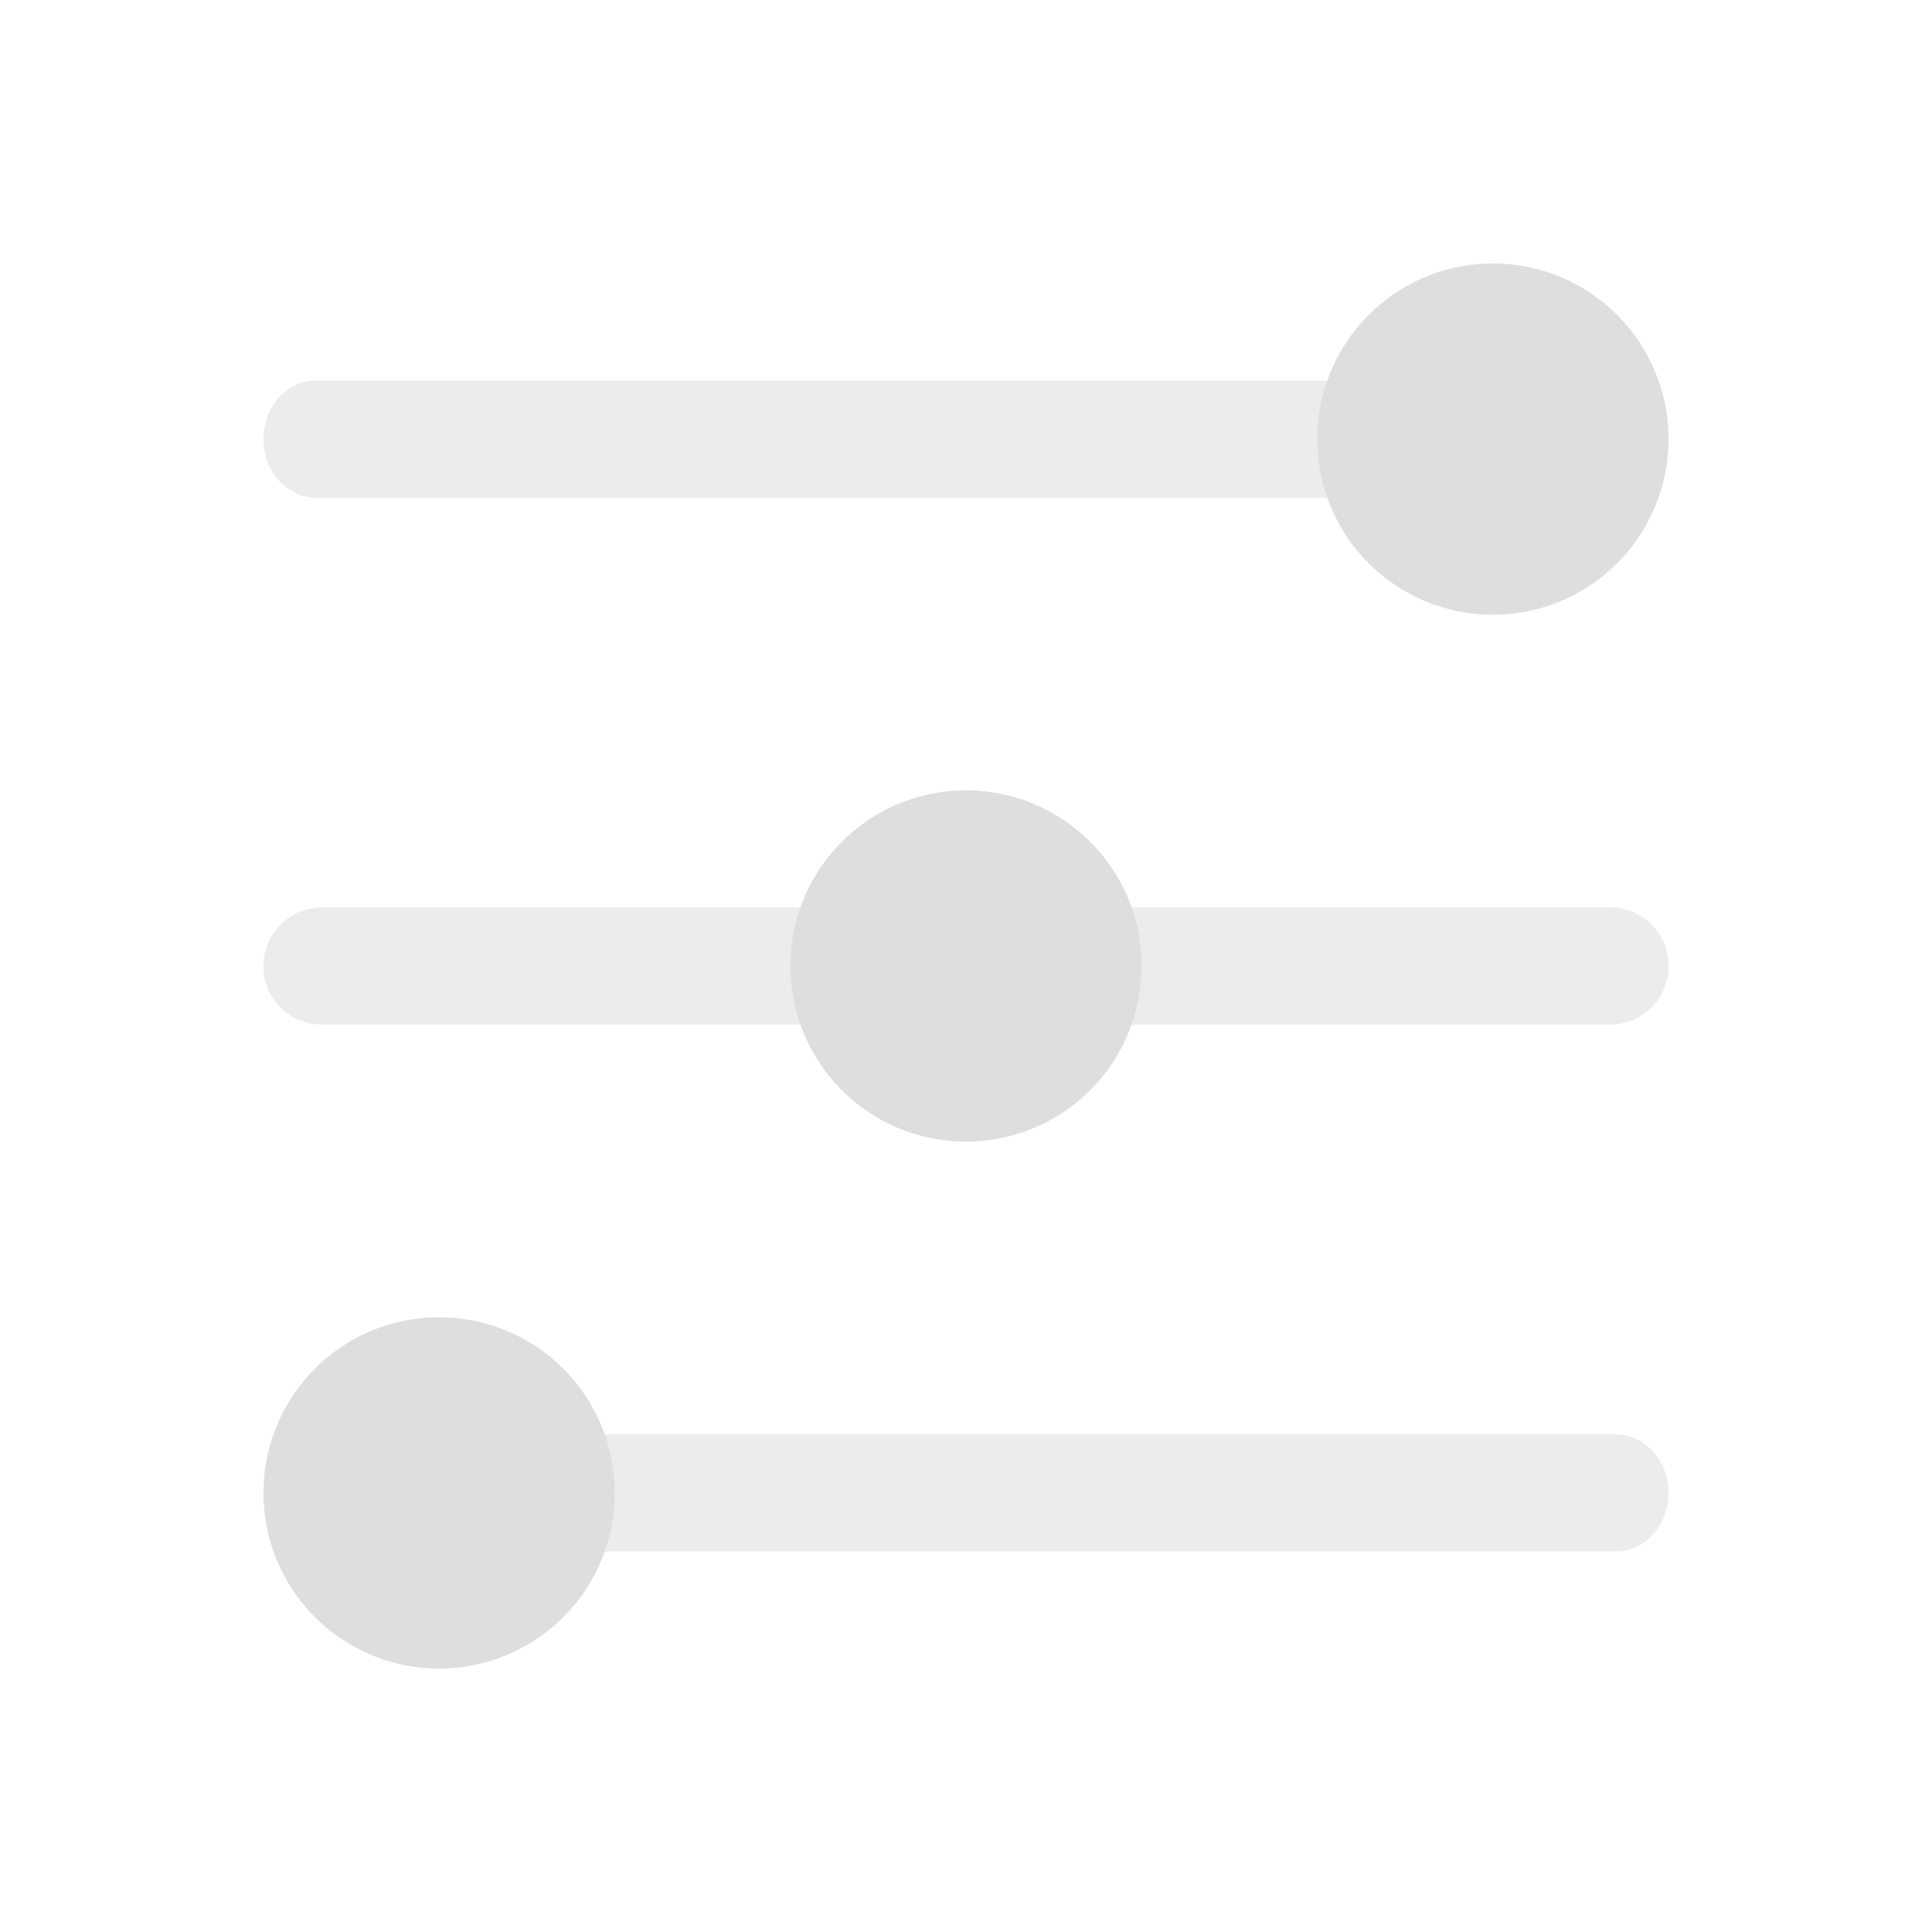 <?xml version="1.0" encoding="UTF-8" standalone="no"?>
<!-- Created with Inkscape (http://www.inkscape.org/) -->

<svg
   xmlns:dc="http://purl.org/dc/elements/1.1/"
   xmlns:cc="http://creativecommons.org/ns#"
   xmlns:rdf="http://www.w3.org/1999/02/22-rdf-syntax-ns#"
   xmlns:svg="http://www.w3.org/2000/svg"
   xmlns="http://www.w3.org/2000/svg"
   xmlns:sodipodi="http://sodipodi.sourceforge.net/DTD/sodipodi-0.dtd"
   xmlns:inkscape="http://www.inkscape.org/namespaces/inkscape"
   width="22"
   height="22"
   viewBox="0 0 22 22"
   version="1.1"
   id="main"
   inkscape:version="0.92+devel (327bdefa15, 2017-09-17, custom)"
   sodipodi:docname="adjustlevels.svg">
  <defs
     id="ol-defs" />
  <sodipodi:namedview
     id="base"
     pagecolor="#002466"
     bordercolor="#ffffff"
     borderopacity="0.30"
     inkscape:pageopacity="1"
     inkscape:pageshadow="2"
     inkscape:zoom="13.140625"
     inkscape:document-units="px"
     inkscape:current-layer="main"
     inkscape:document-rotation="0"
     showgrid="false"
     inkscape:showpageshadow="false"
     borderlayer="true"
     inkscape:window-width="1920"
     inkscape:window-height="1029"
     inkscape:window-x="0"
     inkscape:window-y="22"
     inkscape:window-maximized="1"
     units="px"
     inkscape:cx="6.4045386"
     inkscape:cy="8.0269054" />
  <g
     id="g846"
     inkscape:label="#adjustlevels">
    <path
       style="fill:none;stroke:none;stroke-width:1"
       d="M 0,0 H 22 V 22 H 0 Z"
       id="boundary"
       inkscape:label="#boundary"
       inkscape:connector-curvature="0" />
    <path
       inkscape:label="#"
       id="rect842"
       d="m 3,11 c 0,0.369 0.297,0.667 0.667,0.667 H 9.117 A 2,2 0 0 1 9,11 2,2 0 0 1 9.117,10.333 H 3.667 c -0.369,0 -0.667,0.297 -0.667,0.667 z m 0,-6 c 0,0.369 0.269,0.667 0.602,0.667 H 15.117 A 2,2 0 0 1 15,5 2,2 0 0 1 15.117,4.333 H 3.602 c -0.333,0 -0.602,0.297 -0.602,0.667 z M 6.883,17.667 H 18.398 c 0.333,0 0.602,-0.297 0.602,-0.667 0,-0.369 -0.269,-0.667 -0.602,-0.667 H 6.883 A 2,2 0 0 1 7,17 2,2 0 0 1 6.883,17.667 Z m 6,-6 h 5.451 c 0.369,0 0.667,-0.297 0.667,-0.667 0,-0.369 -0.297,-0.667 -0.667,-0.667 H 12.883 A 2,2 0 0 1 13,11 2,2 0 0 1 12.883,11.667 Z"
       style="opacity:0.4;fill:#d0d0d0;stroke:none;stroke-width:1"
       inkscape:connector-curvature="0" />
    <path
       inkscape:label="#"
       id="path814"
       d="m 3,17 a 2,2 0 0 0 2,2 2,2 0 0 0 2,-2 2,2 0 0 0 -2,-2 2,2 0 0 0 -2,2 z m 6,-6 a 2,2 0 0 0 2,2 2,2 0 0 0 2,-2 2,2 0 0 0 -2,-2 A 2,2 0 0 0 9,11 Z M 15,5 a 2,2 0 0 0 2,2 2,2 0 0 0 2,-2 2,2 0 0 0 -2,-2 2,2 0 0 0 -2,2 z"
       style="opacity:0.7;fill:#d0d0d0;stroke:none;stroke-width:1"
       inkscape:connector-curvature="0" />
  </g>
</svg>
